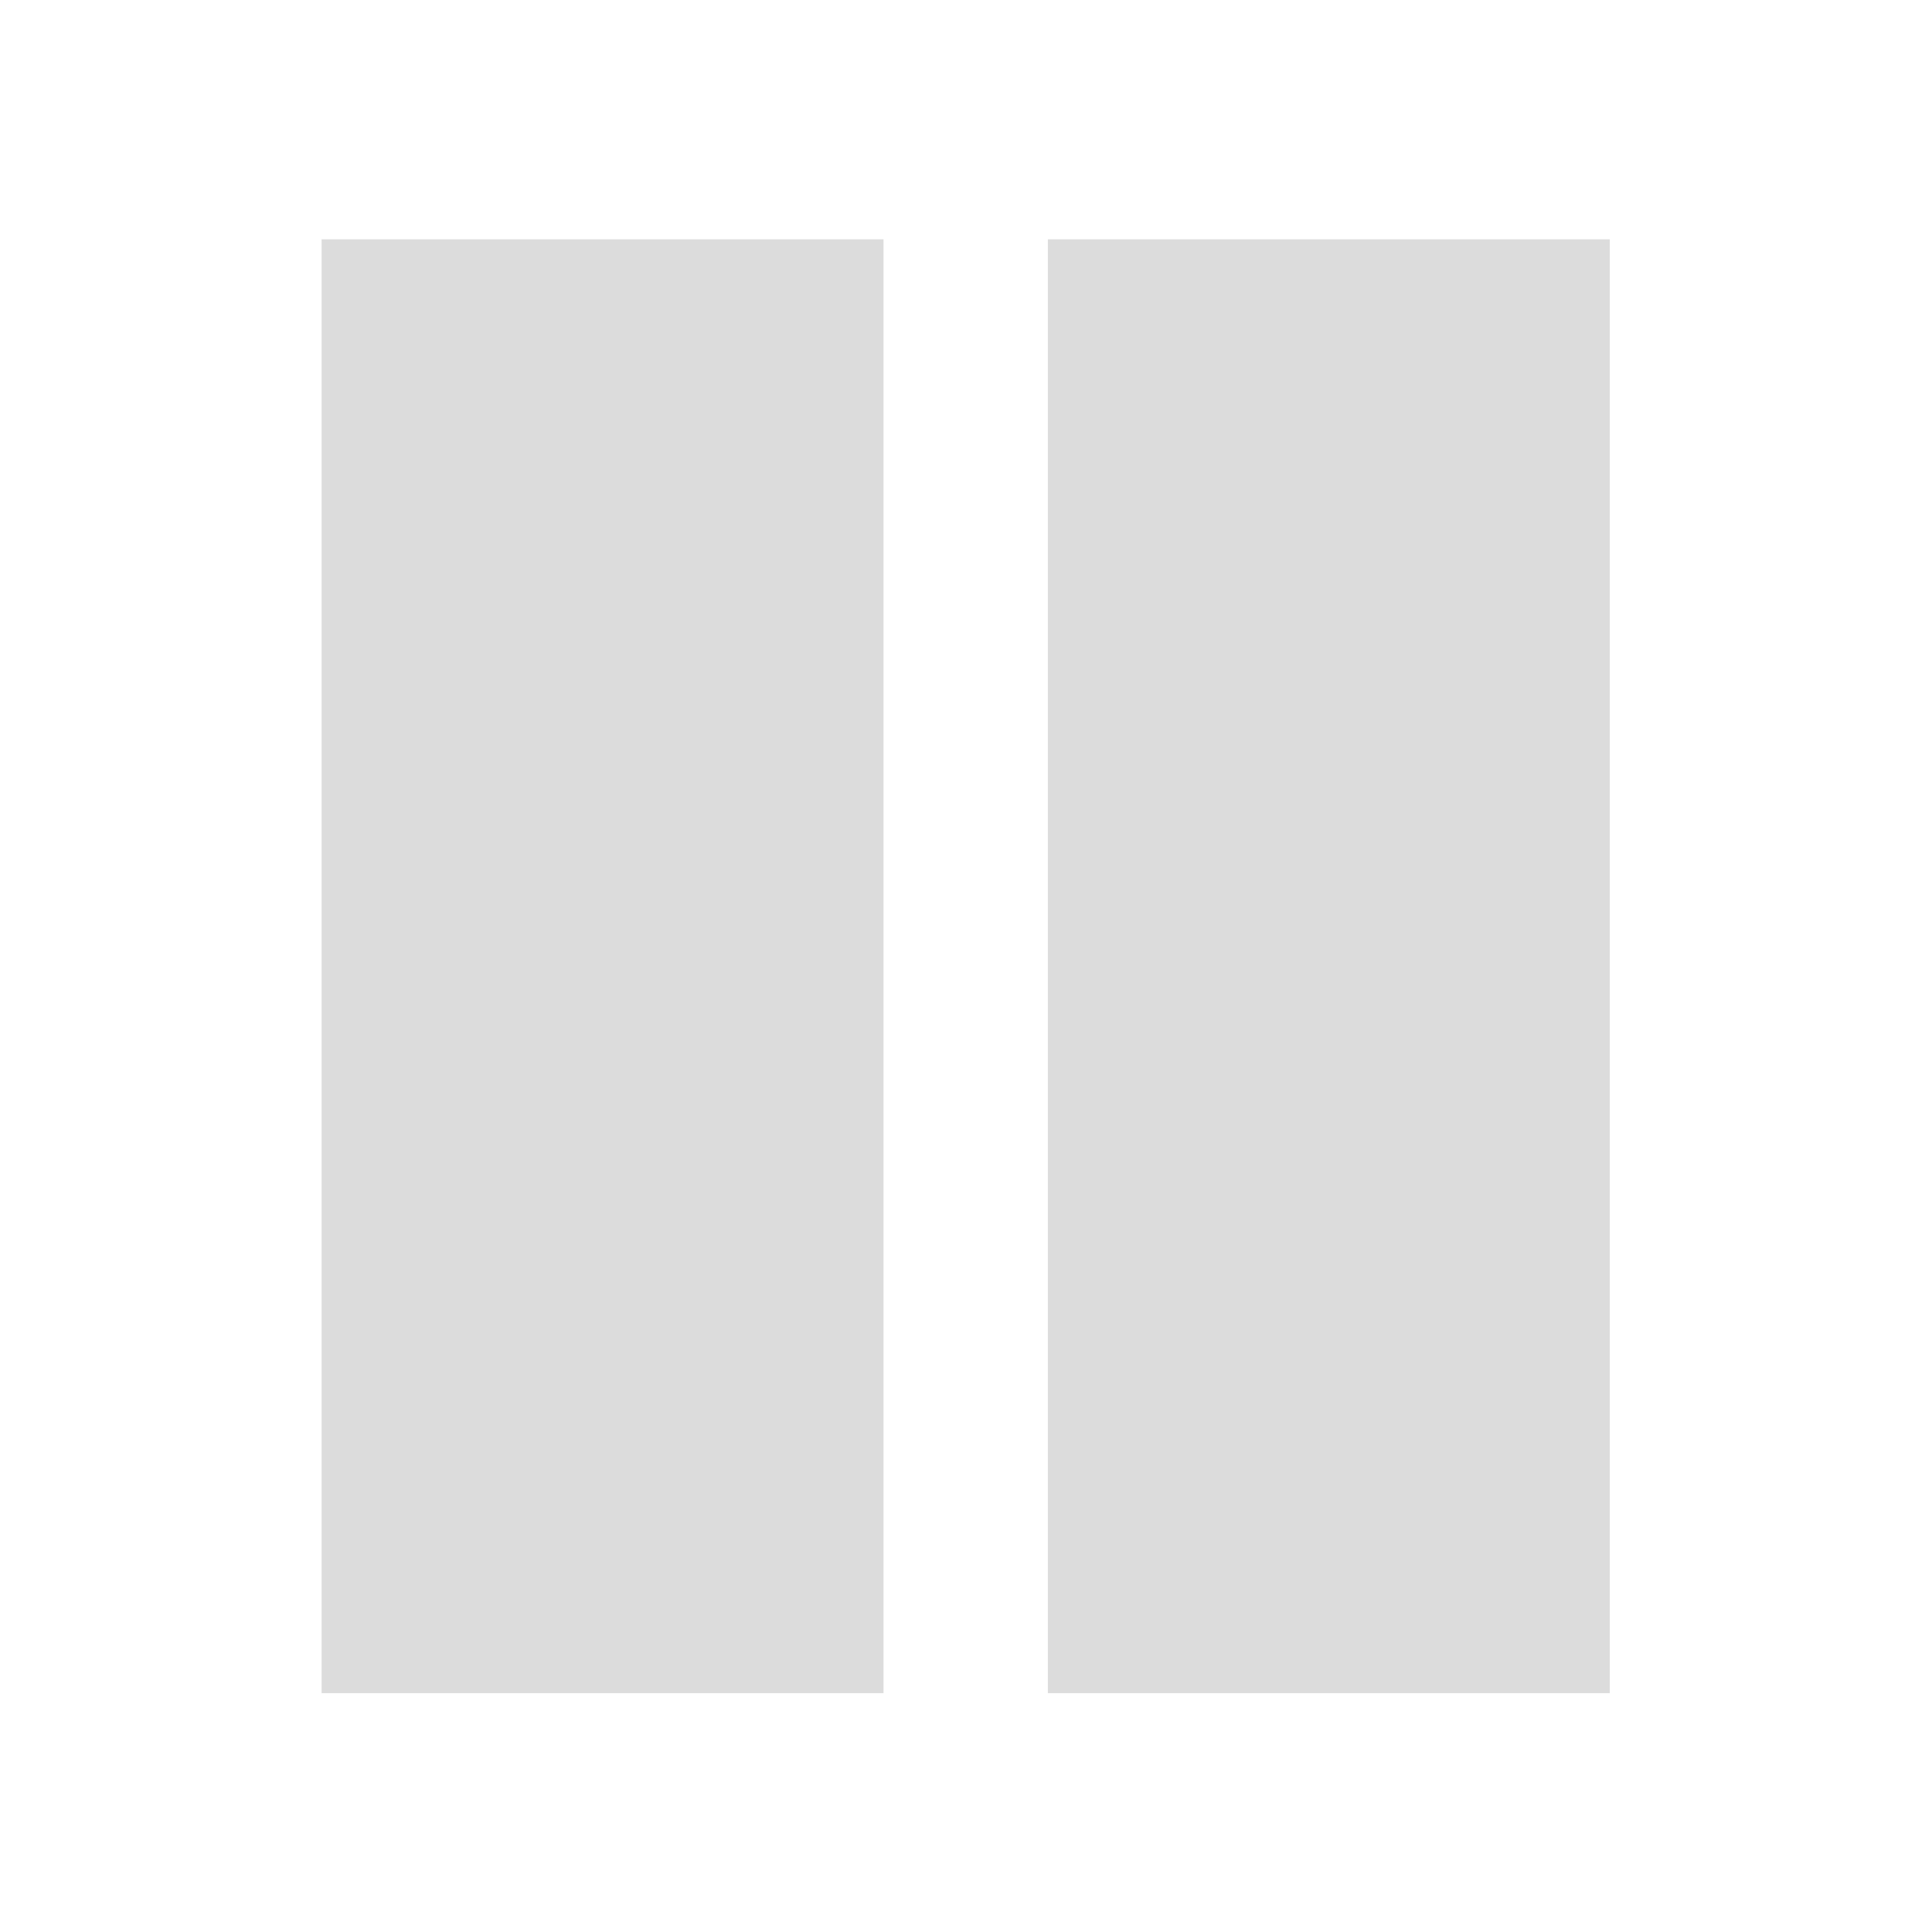 <?xml version="1.0" encoding="UTF-8" standalone="no"?>
<!-- Created with Inkscape (http://www.inkscape.org/) -->

<svg
   xmlns:dc="http://purl.org/dc/elements/1.1/"
   xmlns:cc="http://creativecommons.org/ns#"
   xmlns:rdf="http://www.w3.org/1999/02/22-rdf-syntax-ns#"
   xmlns:svg="http://www.w3.org/2000/svg"
   xmlns="http://www.w3.org/2000/svg"
   xmlns:sodipodi="http://sodipodi.sourceforge.net/DTD/sodipodi-0.dtd"
   xmlns:inkscape="http://www.inkscape.org/namespaces/inkscape"
   width="72"
   height="72"
   id="svg3062"
   version="1.1"
   inkscape:version="0.48.3.1 r9886"
   sodipodi:docname="stop.svg"
   inkscape:export-filename="/phantom/work/free/mobile/trackMe/web/pins/stop.png"
   inkscape:export-xdpi="30"
   inkscape:export-ydpi="30">
  <defs
     id="defs3064" />
  <sodipodi:namedview
     id="base"
     pagecolor="#ffffff"
     bordercolor="#666666"
     borderopacity="1.0"
     inkscape:pageopacity="0.0"
     inkscape:pageshadow="2"
     inkscape:zoom="1.9795104"
     inkscape:cx="30.437174"
     inkscape:cy="29.121688"
     inkscape:current-layer="layer1"
     showgrid="true"
     inkscape:grid-bbox="true"
     inkscape:document-units="px"
     fit-margin-top="0"
     fit-margin-left="0"
     fit-margin-right="0"
     fit-margin-bottom="0"
     inkscape:window-width="699"
     inkscape:window-height="441"
     inkscape:window-x="140"
     inkscape:window-y="131"
     inkscape:window-maximized="0" />
  <g
     id="layer1"
     inkscape:label="Layer 1"
     inkscape:groupmode="layer"
     transform="translate(14.437,26.878)">
    <g
       id="g3098"
       transform="matrix(0.903,0,0,0.903,90.014,-45.078)"
       style="fill:#dcdcdc;fill-opacity:1">
      <path
         style="color:#000000;fill:#dcdcdc;fill-opacity:1;fill-rule:nonzero;stroke:none;stroke-width:8;marker:none;visibility:visible;display:inline;overflow:visible;enable-background:accumulate"
         d="m -102.399,30.032 23.191,0 0,60 -23.191,0 z"
         id="rect3094"
         inkscape:connector-curvature="0" />
      <path
         style="color:#000000;fill:#dcdcdc;fill-opacity:1;fill-rule:nonzero;stroke:none;stroke-width:8;marker:none;visibility:visible;display:inline;overflow:visible;enable-background:accumulate"
         d="m -72.425,30.032 23.191,0 0,60 -23.191,0 z"
         id="rect3096"
         inkscape:connector-curvature="0" />
    </g>
  </g>
</svg>
